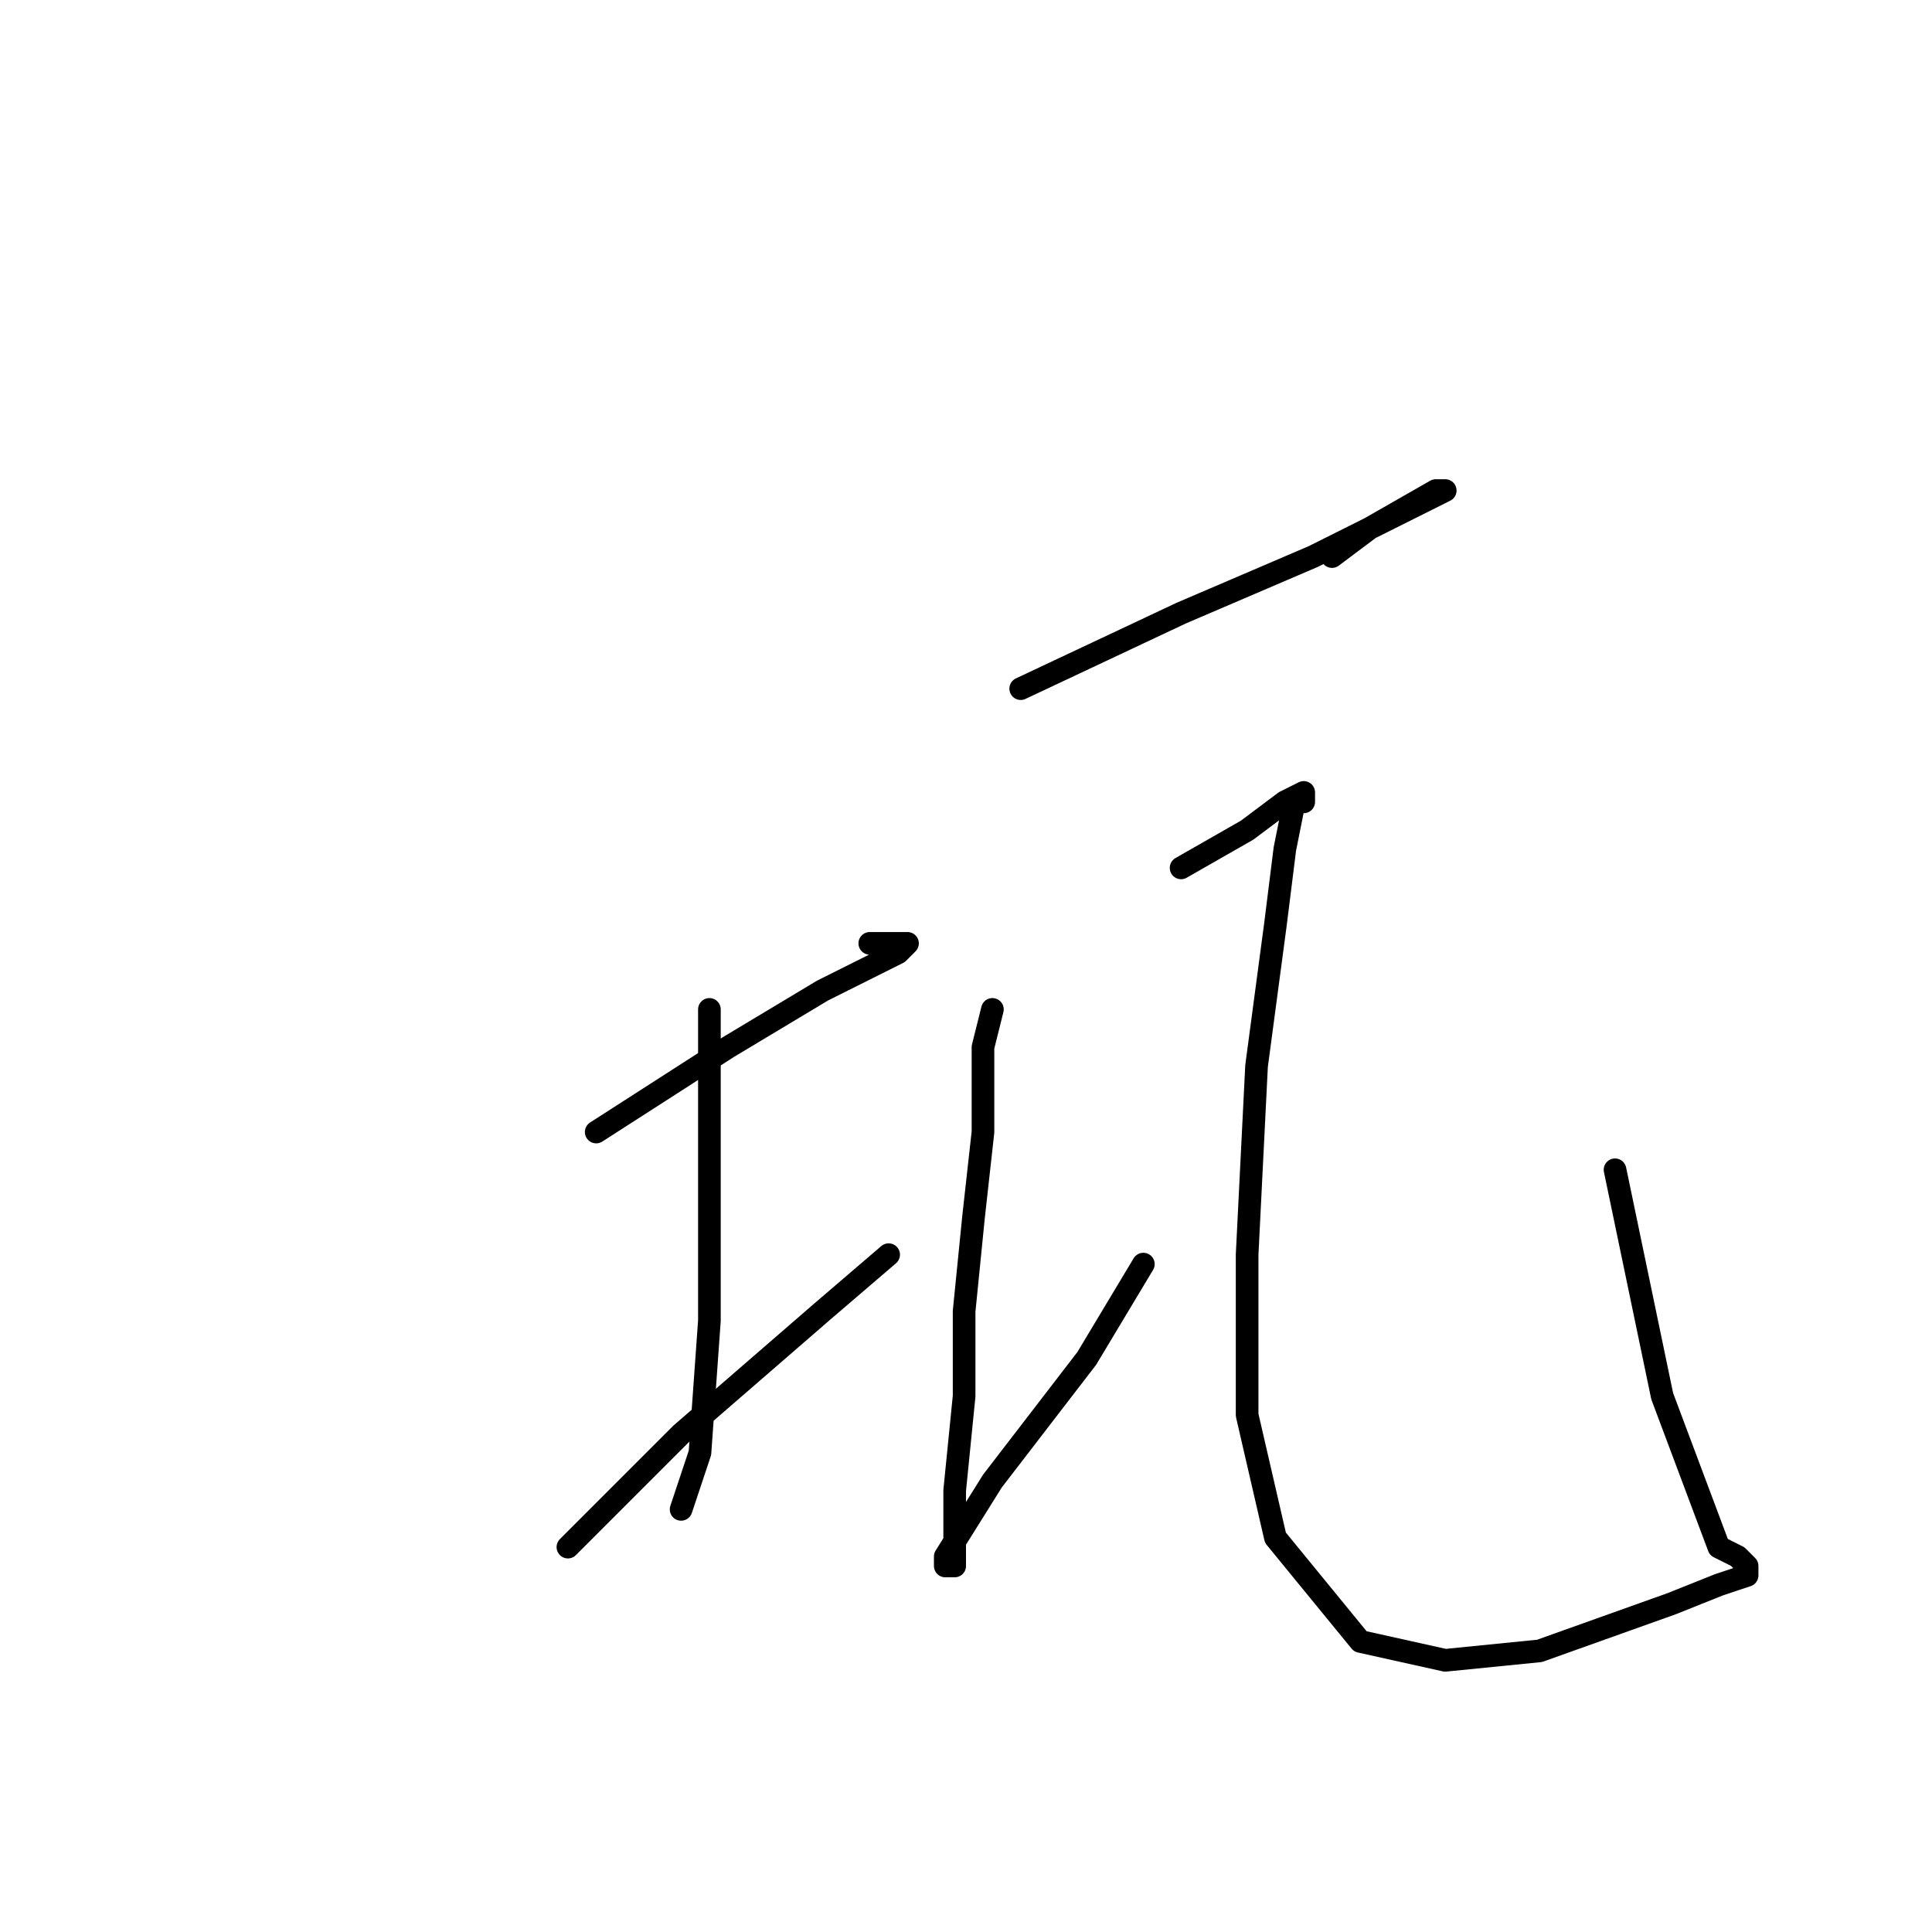 <?xml version="1.0" standalone="no"?>
    <svg width="256" height="256" xmlns="http://www.w3.org/2000/svg" version="1.1">
    <polyline stroke="black" stroke-width="3" stroke-linecap="round" fill="transparent" stroke-linejoin="round" points="79 150 96.5 138.75 109 131.25 119 126.25 120.25 125 117.75 125 115.25 125 115.25 125 " />
        <polyline stroke="black" stroke-width="3" stroke-linecap="round" fill="transparent" stroke-linejoin="round" points="94 133.75 94 156.25 94 175 92.75 192.5 90.25 200 90.25 200 " />
        <polyline stroke="black" stroke-width="3" stroke-linecap="round" fill="transparent" stroke-linejoin="round" points="75.25 205 90.25 190 109 173.75 117.75 166.25 117.75 166.25 " />
        <polyline stroke="black" stroke-width="3" stroke-linecap="round" fill="transparent" stroke-linejoin="round" points="135.25 91.25 156.5 81.25 174 73.75 189 66.25 191.5 65 190.25 65 181.5 70 176.5 73.75 176.5 73.75 " />
        <polyline stroke="black" stroke-width="3" stroke-linecap="round" fill="transparent" stroke-linejoin="round" points="131.5 133.75 130.25 138.75 130.25 150 129 161.25 127.75 173.75 127.75 185 126.5 197.5 126.5 201.25 126.5 203.75 126.5 205 126.5 206.25 126.5 207.5 125.25 207.5 125.25 206.25 131.5 196.25 144 180 151.5 167.5 151.5 167.5 " />
        <polyline stroke="black" stroke-width="3" stroke-linecap="round" fill="transparent" stroke-linejoin="round" points="156.5 115 165.25 110 170.25 106.25 172.75 105 172.75 106.25 171.5 106.25 170.25 112.5 169 122.5 166.5 141.25 165.25 166.25 165.25 187.5 169 203.75 180.25 217.5 191.5 220 204 218.75 221.5 212.5 227.75 210 231.5 208.75 231.5 207.5 230.25 206.25 227.75 205 220.25 185 214 155 214 155 " />
        </svg>